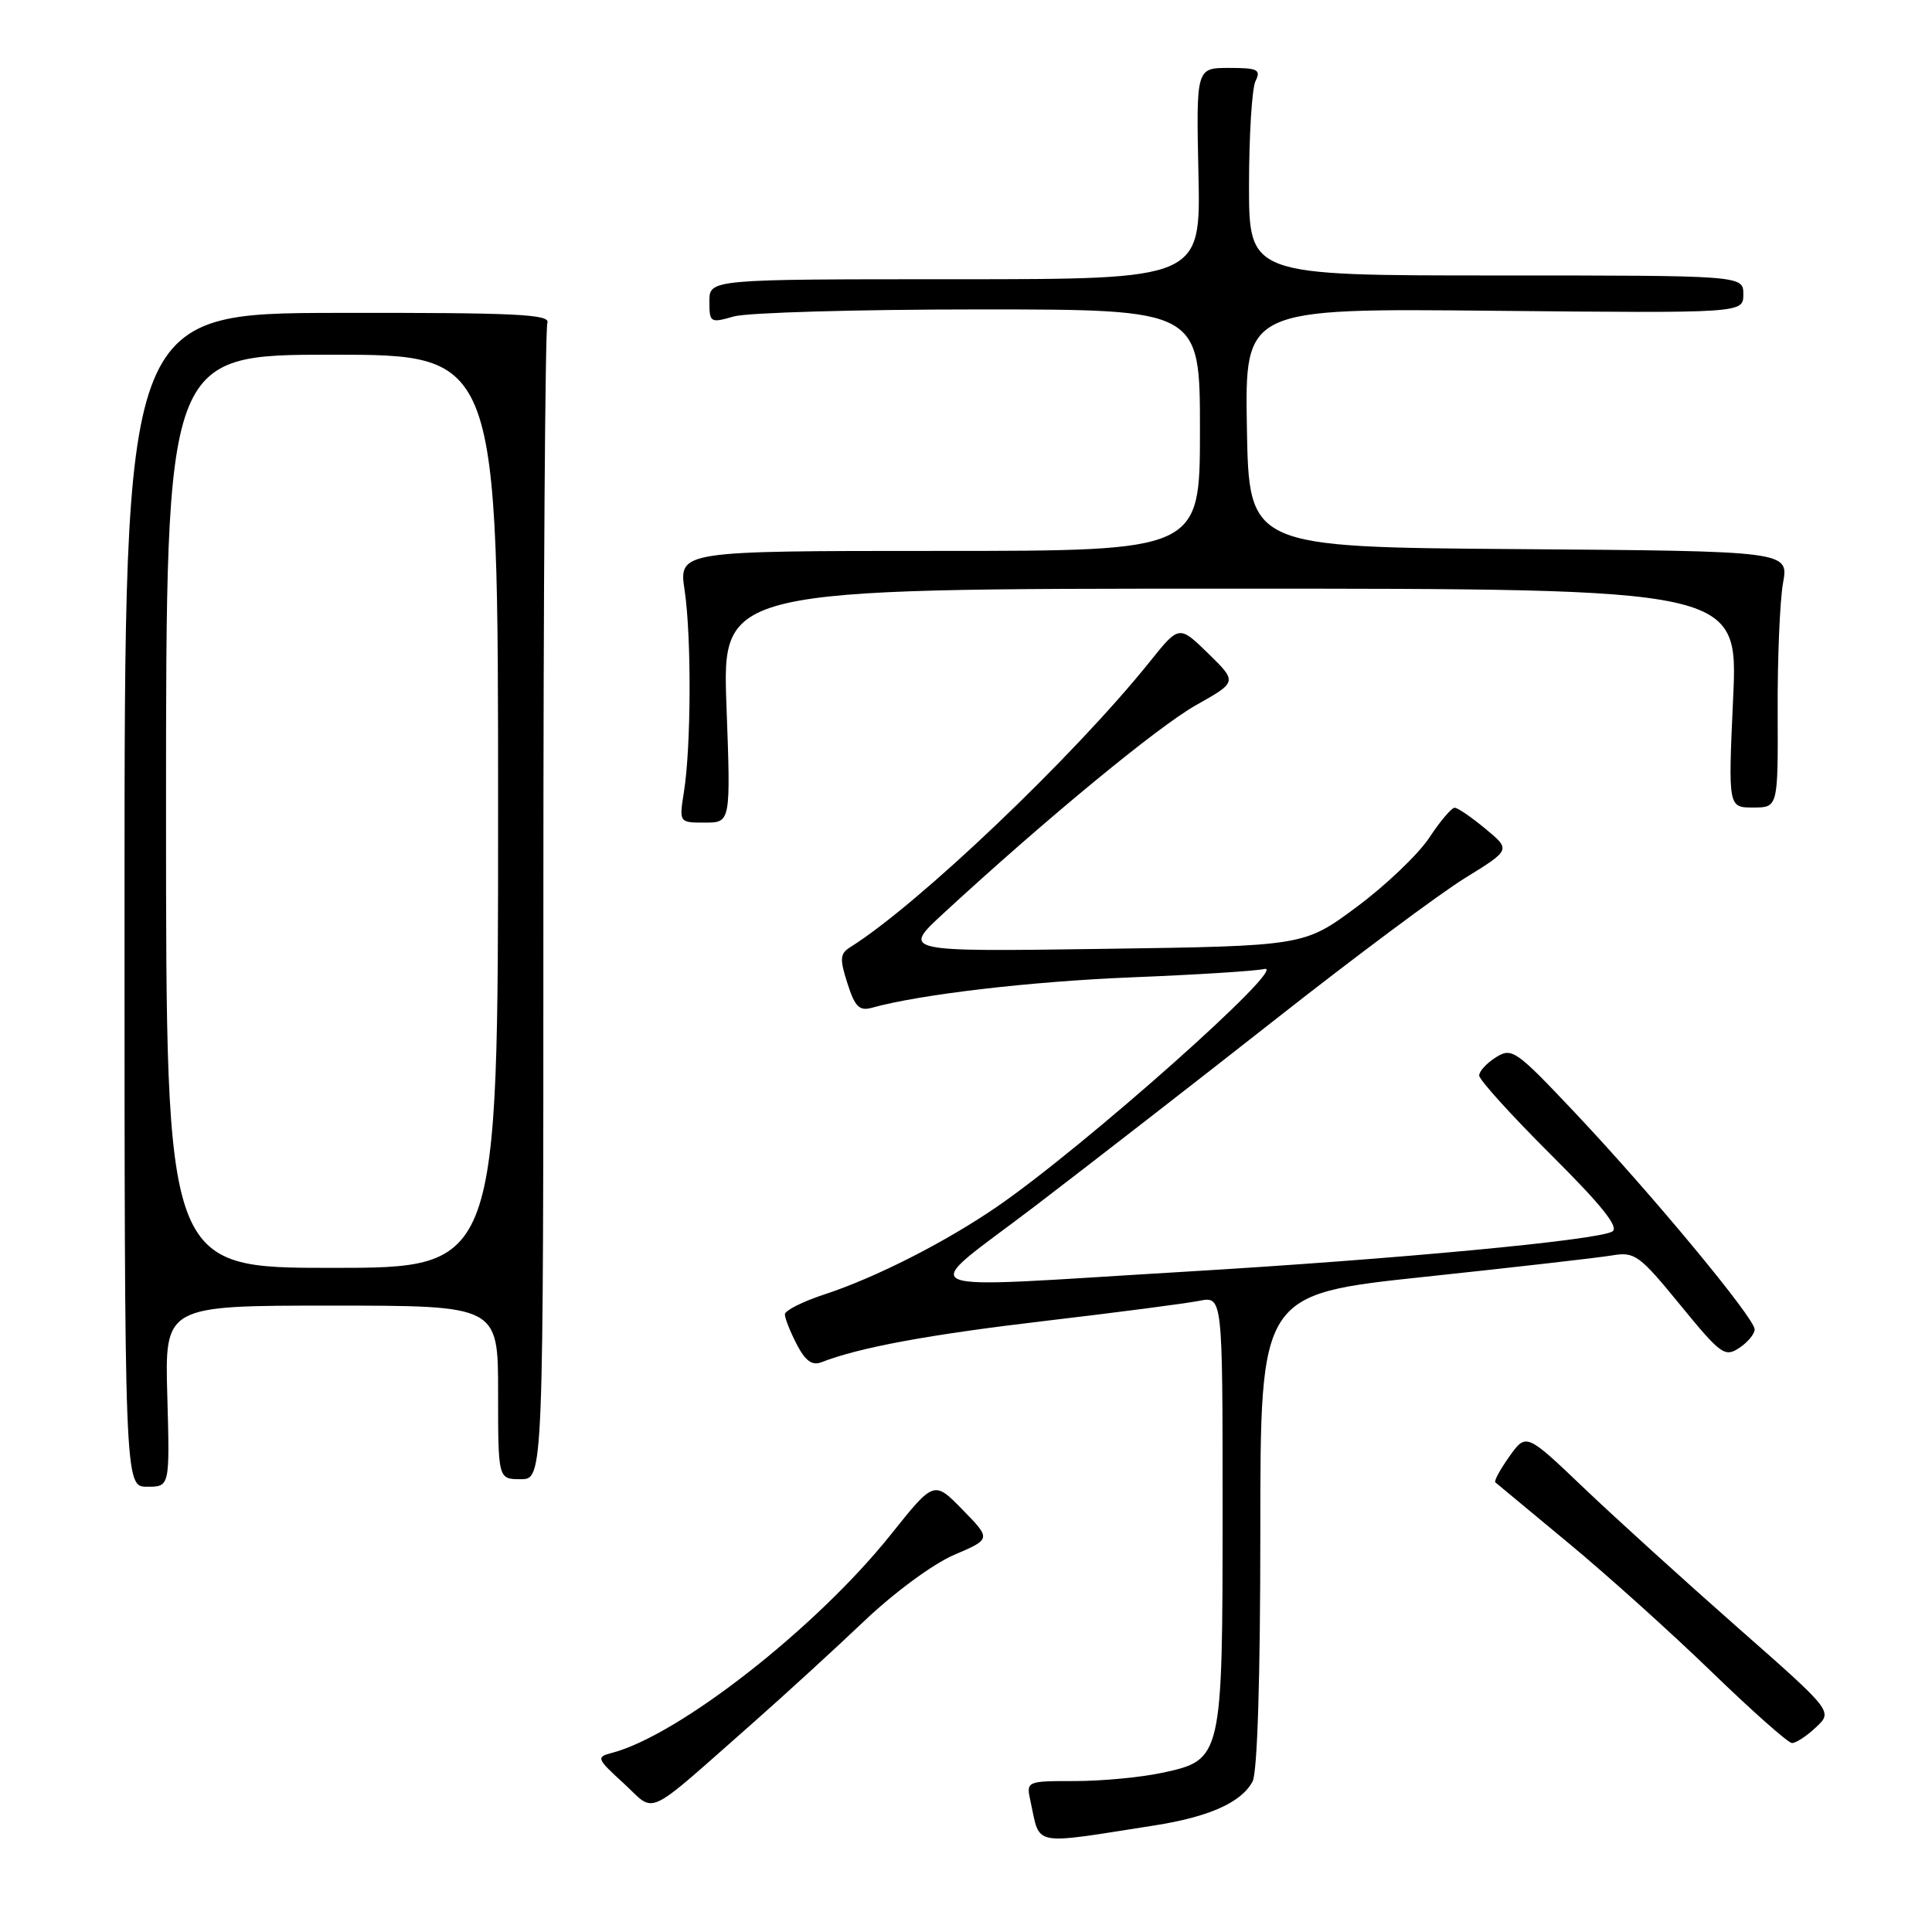 <?xml version="1.0" encoding="UTF-8" standalone="no"?>
<!DOCTYPE svg PUBLIC "-//W3C//DTD SVG 1.1//EN" "http://www.w3.org/Graphics/SVG/1.1/DTD/svg11.dtd" >
<svg xmlns="http://www.w3.org/2000/svg" xmlns:xlink="http://www.w3.org/1999/xlink" version="1.1" viewBox="0 0 256 256">
 <g >
 <path fill="currentColor"
d=" M 152.91 241.89 C 160.22 240.75 164.48 238.84 165.97 236.06 C 166.61 234.85 167.00 222.38 167.00 202.82 C 167.00 171.50 167.00 171.50 188.75 169.19 C 200.71 167.92 211.93 166.64 213.67 166.34 C 216.61 165.85 217.25 166.32 222.62 172.89 C 228.00 179.47 228.55 179.88 230.45 178.61 C 231.58 177.87 232.50 176.76 232.50 176.15 C 232.50 174.66 218.94 158.30 208.72 147.47 C 200.87 139.15 200.34 138.77 198.23 140.09 C 197.00 140.86 196.00 141.94 196.00 142.51 C 196.00 143.08 200.27 147.79 205.49 152.99 C 212.28 159.75 214.59 162.65 213.63 163.19 C 211.55 164.35 185.08 166.84 157.16 168.50 C 119.03 170.76 121.43 171.80 137.10 159.85 C 144.42 154.26 158.89 143.03 169.25 134.88 C 179.60 126.74 190.80 118.39 194.13 116.34 C 200.19 112.60 200.19 112.60 196.84 109.83 C 195.00 108.30 193.17 107.04 192.76 107.03 C 192.36 107.01 190.83 108.80 189.38 111.01 C 187.92 113.21 183.59 117.34 179.76 120.18 C 172.79 125.35 172.79 125.35 146.14 125.73 C 119.50 126.11 119.50 126.11 125.00 121.04 C 138.44 108.64 153.46 96.25 158.49 93.43 C 163.95 90.36 163.95 90.36 160.10 86.59 C 156.24 82.83 156.24 82.83 152.37 87.66 C 142.35 100.16 121.68 119.86 112.67 125.50 C 111.30 126.36 111.24 127.04 112.29 130.30 C 113.27 133.39 113.87 133.99 115.50 133.54 C 121.91 131.76 136.48 130.05 150.00 129.50 C 158.53 129.16 166.40 128.66 167.50 128.40 C 171.16 127.52 143.56 152.06 132.00 159.97 C 125.11 164.68 115.95 169.32 109.20 171.53 C 106.34 172.47 104.00 173.65 104.00 174.16 C 104.00 174.68 104.71 176.46 105.57 178.13 C 106.70 180.31 107.61 180.98 108.82 180.51 C 113.92 178.53 123.01 176.85 138.47 175.03 C 147.99 173.91 157.18 172.71 158.89 172.37 C 162.00 171.75 162.00 171.75 162.00 199.92 C 162.00 233.04 161.96 233.20 153.97 234.91 C 151.18 235.51 145.99 236.00 142.43 236.00 C 135.96 236.00 135.96 236.00 136.56 238.75 C 137.87 244.72 136.51 244.45 152.91 241.89 Z  M 99.84 228.23 C 104.03 224.53 110.63 218.49 114.49 214.82 C 118.47 211.03 123.63 207.23 126.42 206.03 C 131.34 203.93 131.34 203.93 127.55 200.05 C 123.76 196.17 123.76 196.17 118.04 203.34 C 108.16 215.70 89.96 229.95 81.07 232.27 C 78.97 232.82 79.05 233.02 82.66 236.32 C 87.00 240.31 85.14 241.18 99.84 228.23 Z  M 240.62 228.88 C 242.88 226.77 242.88 226.77 230.22 215.63 C 223.27 209.51 214.12 201.21 209.90 197.19 C 202.23 189.87 202.23 189.87 200.00 192.99 C 198.78 194.71 197.94 196.25 198.14 196.42 C 198.34 196.59 202.68 200.19 207.78 204.42 C 212.89 208.64 221.44 216.34 226.78 221.51 C 232.13 226.69 236.92 230.94 237.44 230.96 C 237.95 230.98 239.39 230.05 240.62 228.88 Z  M 22.17 185.00 C 21.83 173.00 21.83 173.00 43.92 173.00 C 66.00 173.00 66.00 173.00 66.00 184.50 C 66.00 196.00 66.00 196.00 69.00 196.00 C 72.00 196.00 72.00 196.00 72.00 120.08 C 72.00 78.33 72.24 43.54 72.53 42.79 C 72.97 41.64 68.39 41.42 44.78 41.46 C 16.50 41.50 16.50 41.50 16.50 119.25 C 16.50 197.00 16.50 197.00 19.50 197.00 C 22.50 197.00 22.50 197.00 22.17 185.00 Z  M 96.26 93.50 C 95.70 78.00 95.70 78.00 163.00 78.00 C 230.31 78.00 230.31 78.00 229.65 92.50 C 228.99 107.00 228.99 107.00 232.30 107.00 C 235.60 107.00 235.60 107.00 235.55 94.25 C 235.52 87.24 235.84 79.59 236.26 77.26 C 237.02 73.03 237.02 73.03 201.26 72.76 C 165.50 72.50 165.50 72.50 165.22 56.68 C 164.95 40.85 164.95 40.85 197.97 41.18 C 231.00 41.50 231.00 41.50 231.00 39.00 C 231.00 36.50 231.00 36.50 198.25 36.50 C 165.50 36.50 165.50 36.50 165.50 24.50 C 165.51 17.90 165.89 11.71 166.36 10.75 C 167.11 9.22 166.66 9.00 162.86 9.00 C 158.50 9.00 158.50 9.00 158.80 23.00 C 159.11 37.00 159.11 37.00 126.55 37.00 C 94.00 37.00 94.00 37.00 94.00 39.93 C 94.00 42.76 94.11 42.83 97.24 41.93 C 99.03 41.42 113.65 41.00 129.74 41.00 C 159.00 41.00 159.00 41.00 159.00 57.00 C 159.00 73.00 159.00 73.00 124.47 73.00 C 89.93 73.00 89.93 73.00 90.72 78.25 C 91.63 84.36 91.58 98.94 90.63 104.89 C 89.98 109.00 89.98 109.00 93.40 109.00 C 96.83 109.00 96.83 109.00 96.26 93.50 Z  M 22.00 107.50 C 22.00 47.00 22.00 47.00 44.00 47.00 C 66.00 47.00 66.00 47.00 66.00 107.50 C 66.00 168.00 66.00 168.00 44.00 168.00 C 22.00 168.00 22.00 168.00 22.00 107.50 Z "/>
</g>
</svg>